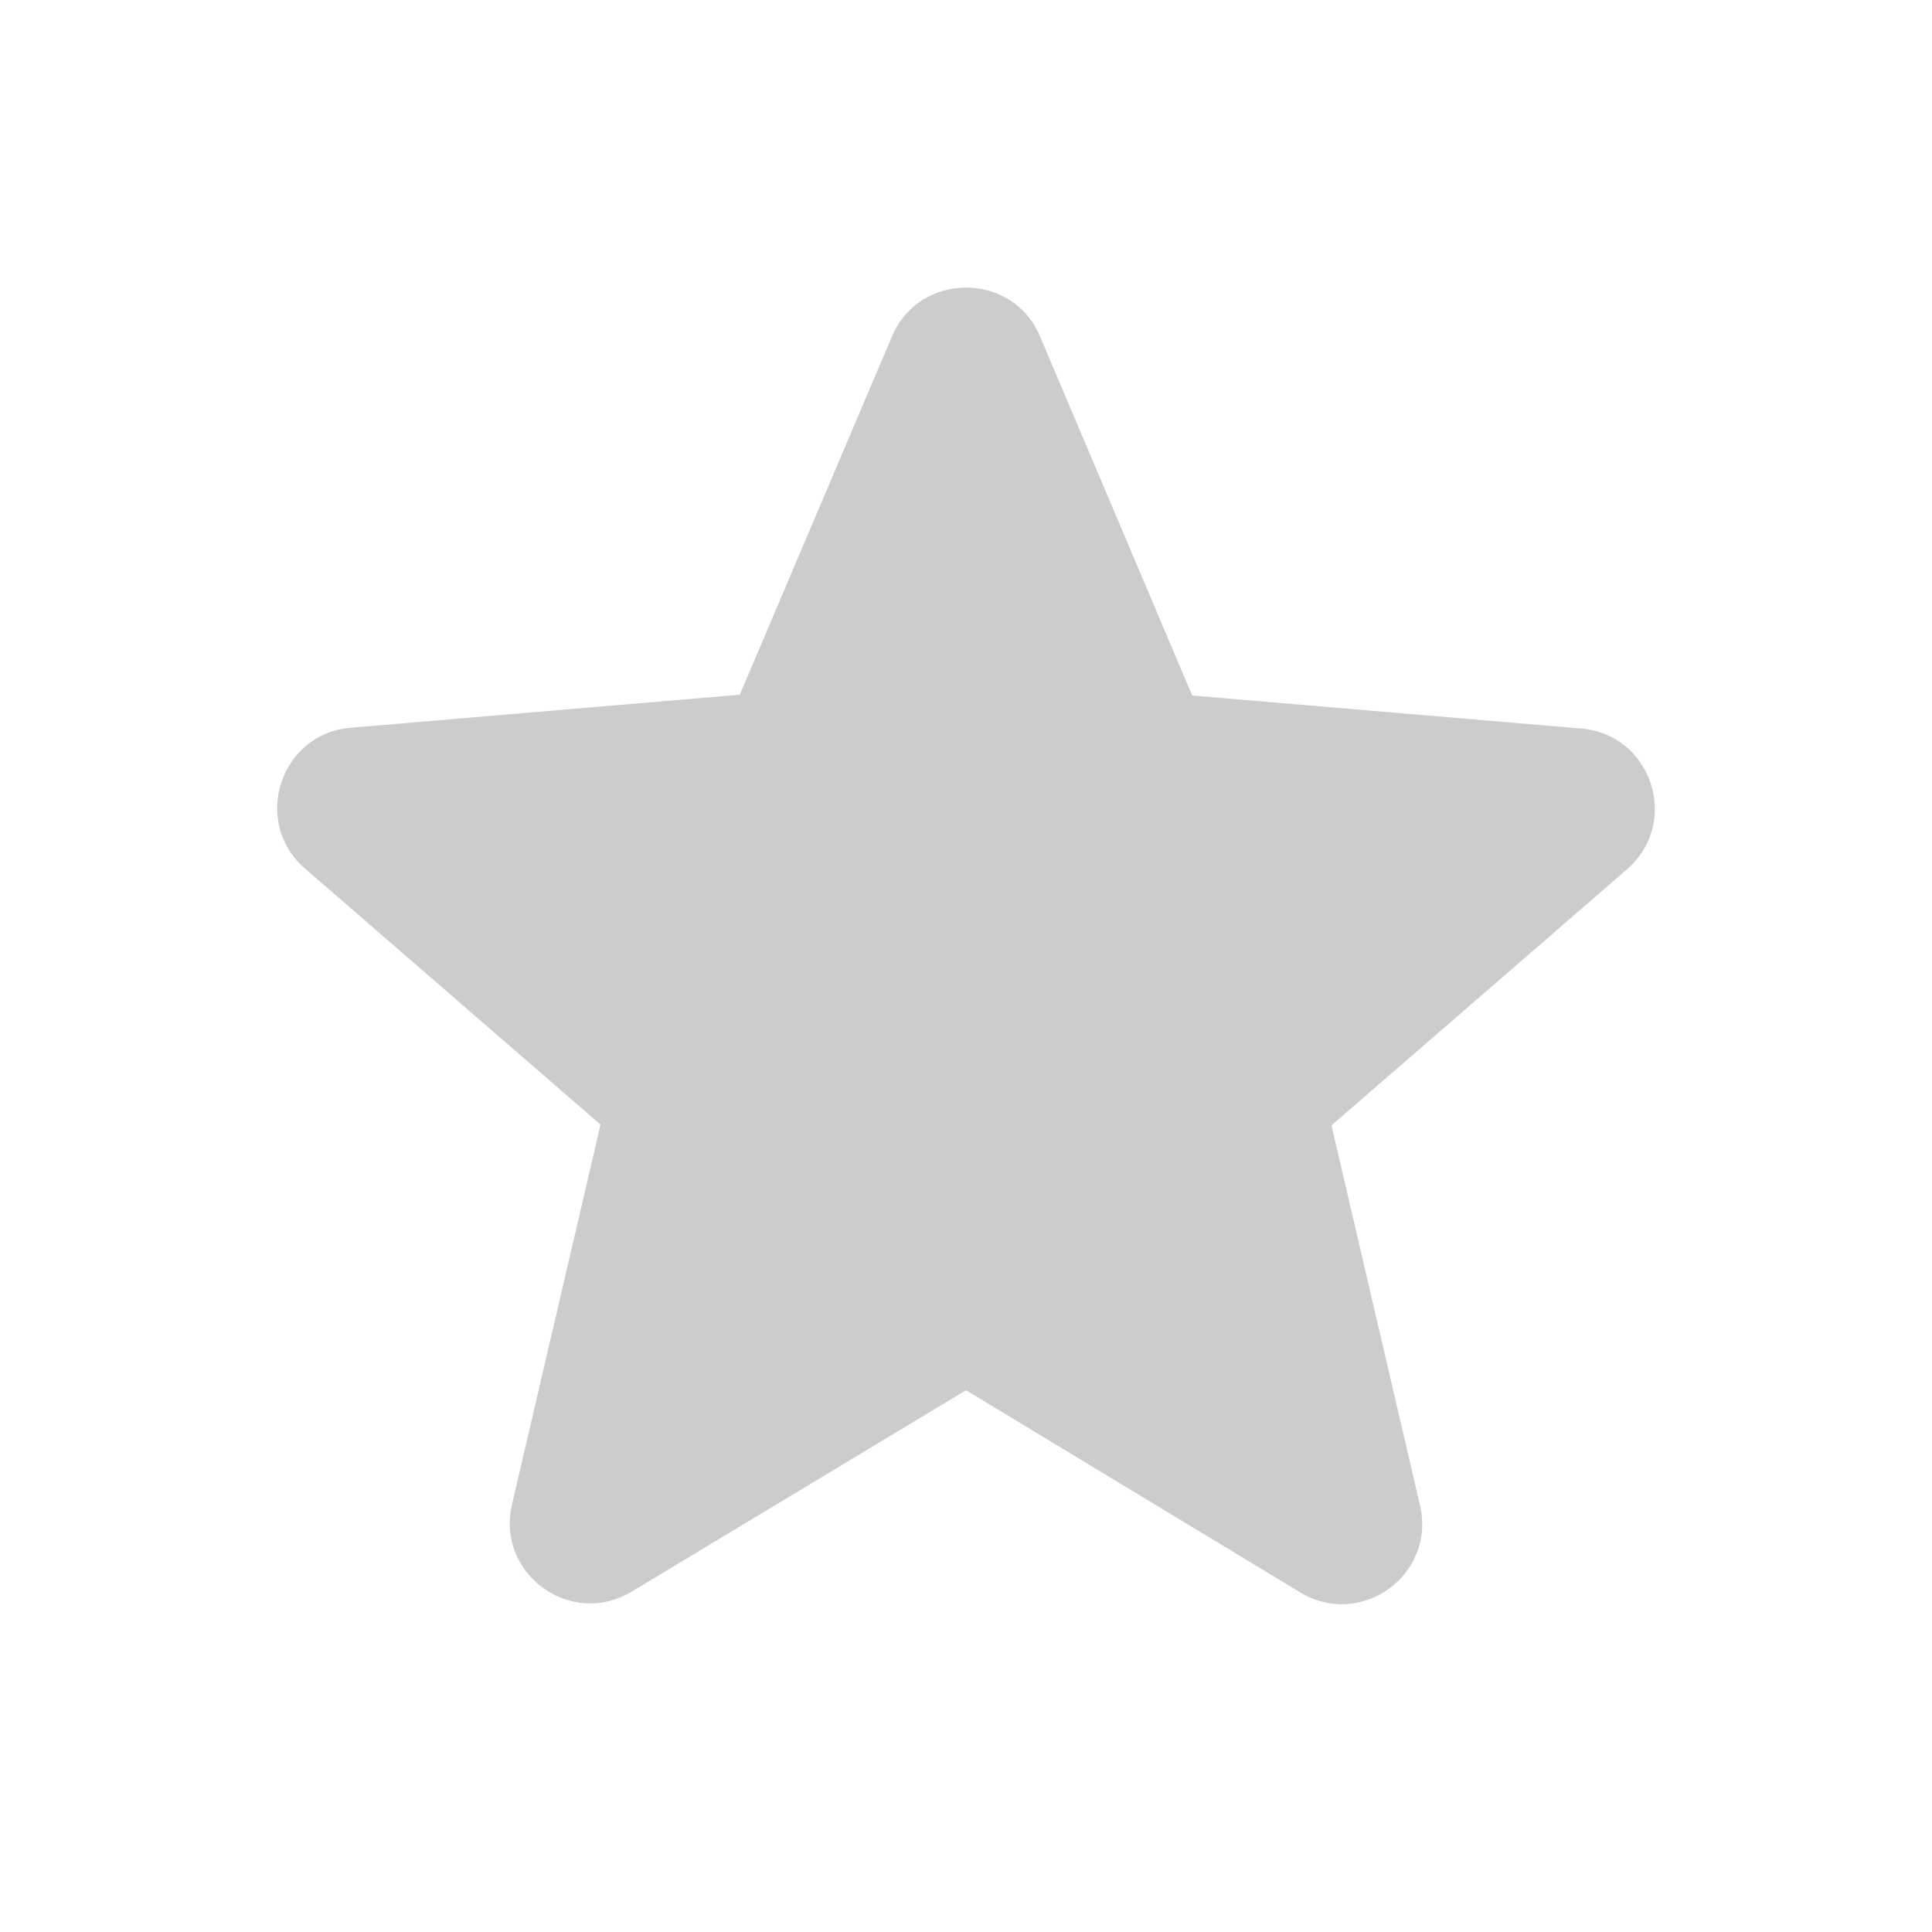 <svg xmlns="http://www.w3.org/2000/svg" width="24" height="24" fill="#CCC" enable-background="new 0 0 24 24" viewBox="0 0 24 24"><g><path fill="none" d="M0,0h24v24H0V0z"/><path fill="none" d="M0,0h24v24H0V0z"/></g><g><path d="M12,17.27l4.15,2.51c0.76,0.46,1.69-0.22,1.49-1.08l-1.1-4.72l3.67-3.18c0.67-0.58,0.31-1.68-0.57-1.75l-4.83-0.41 l-1.89-4.46c-0.34-0.81-1.5-0.81-1.84,0L9.19,8.63L4.36,9.04c-0.88,0.07-1.24,1.17-0.57,1.75l3.67,3.18l-1.1,4.72 c-0.2,0.86,0.73,1.54,1.49,1.08L12,17.27z"/></g></svg>